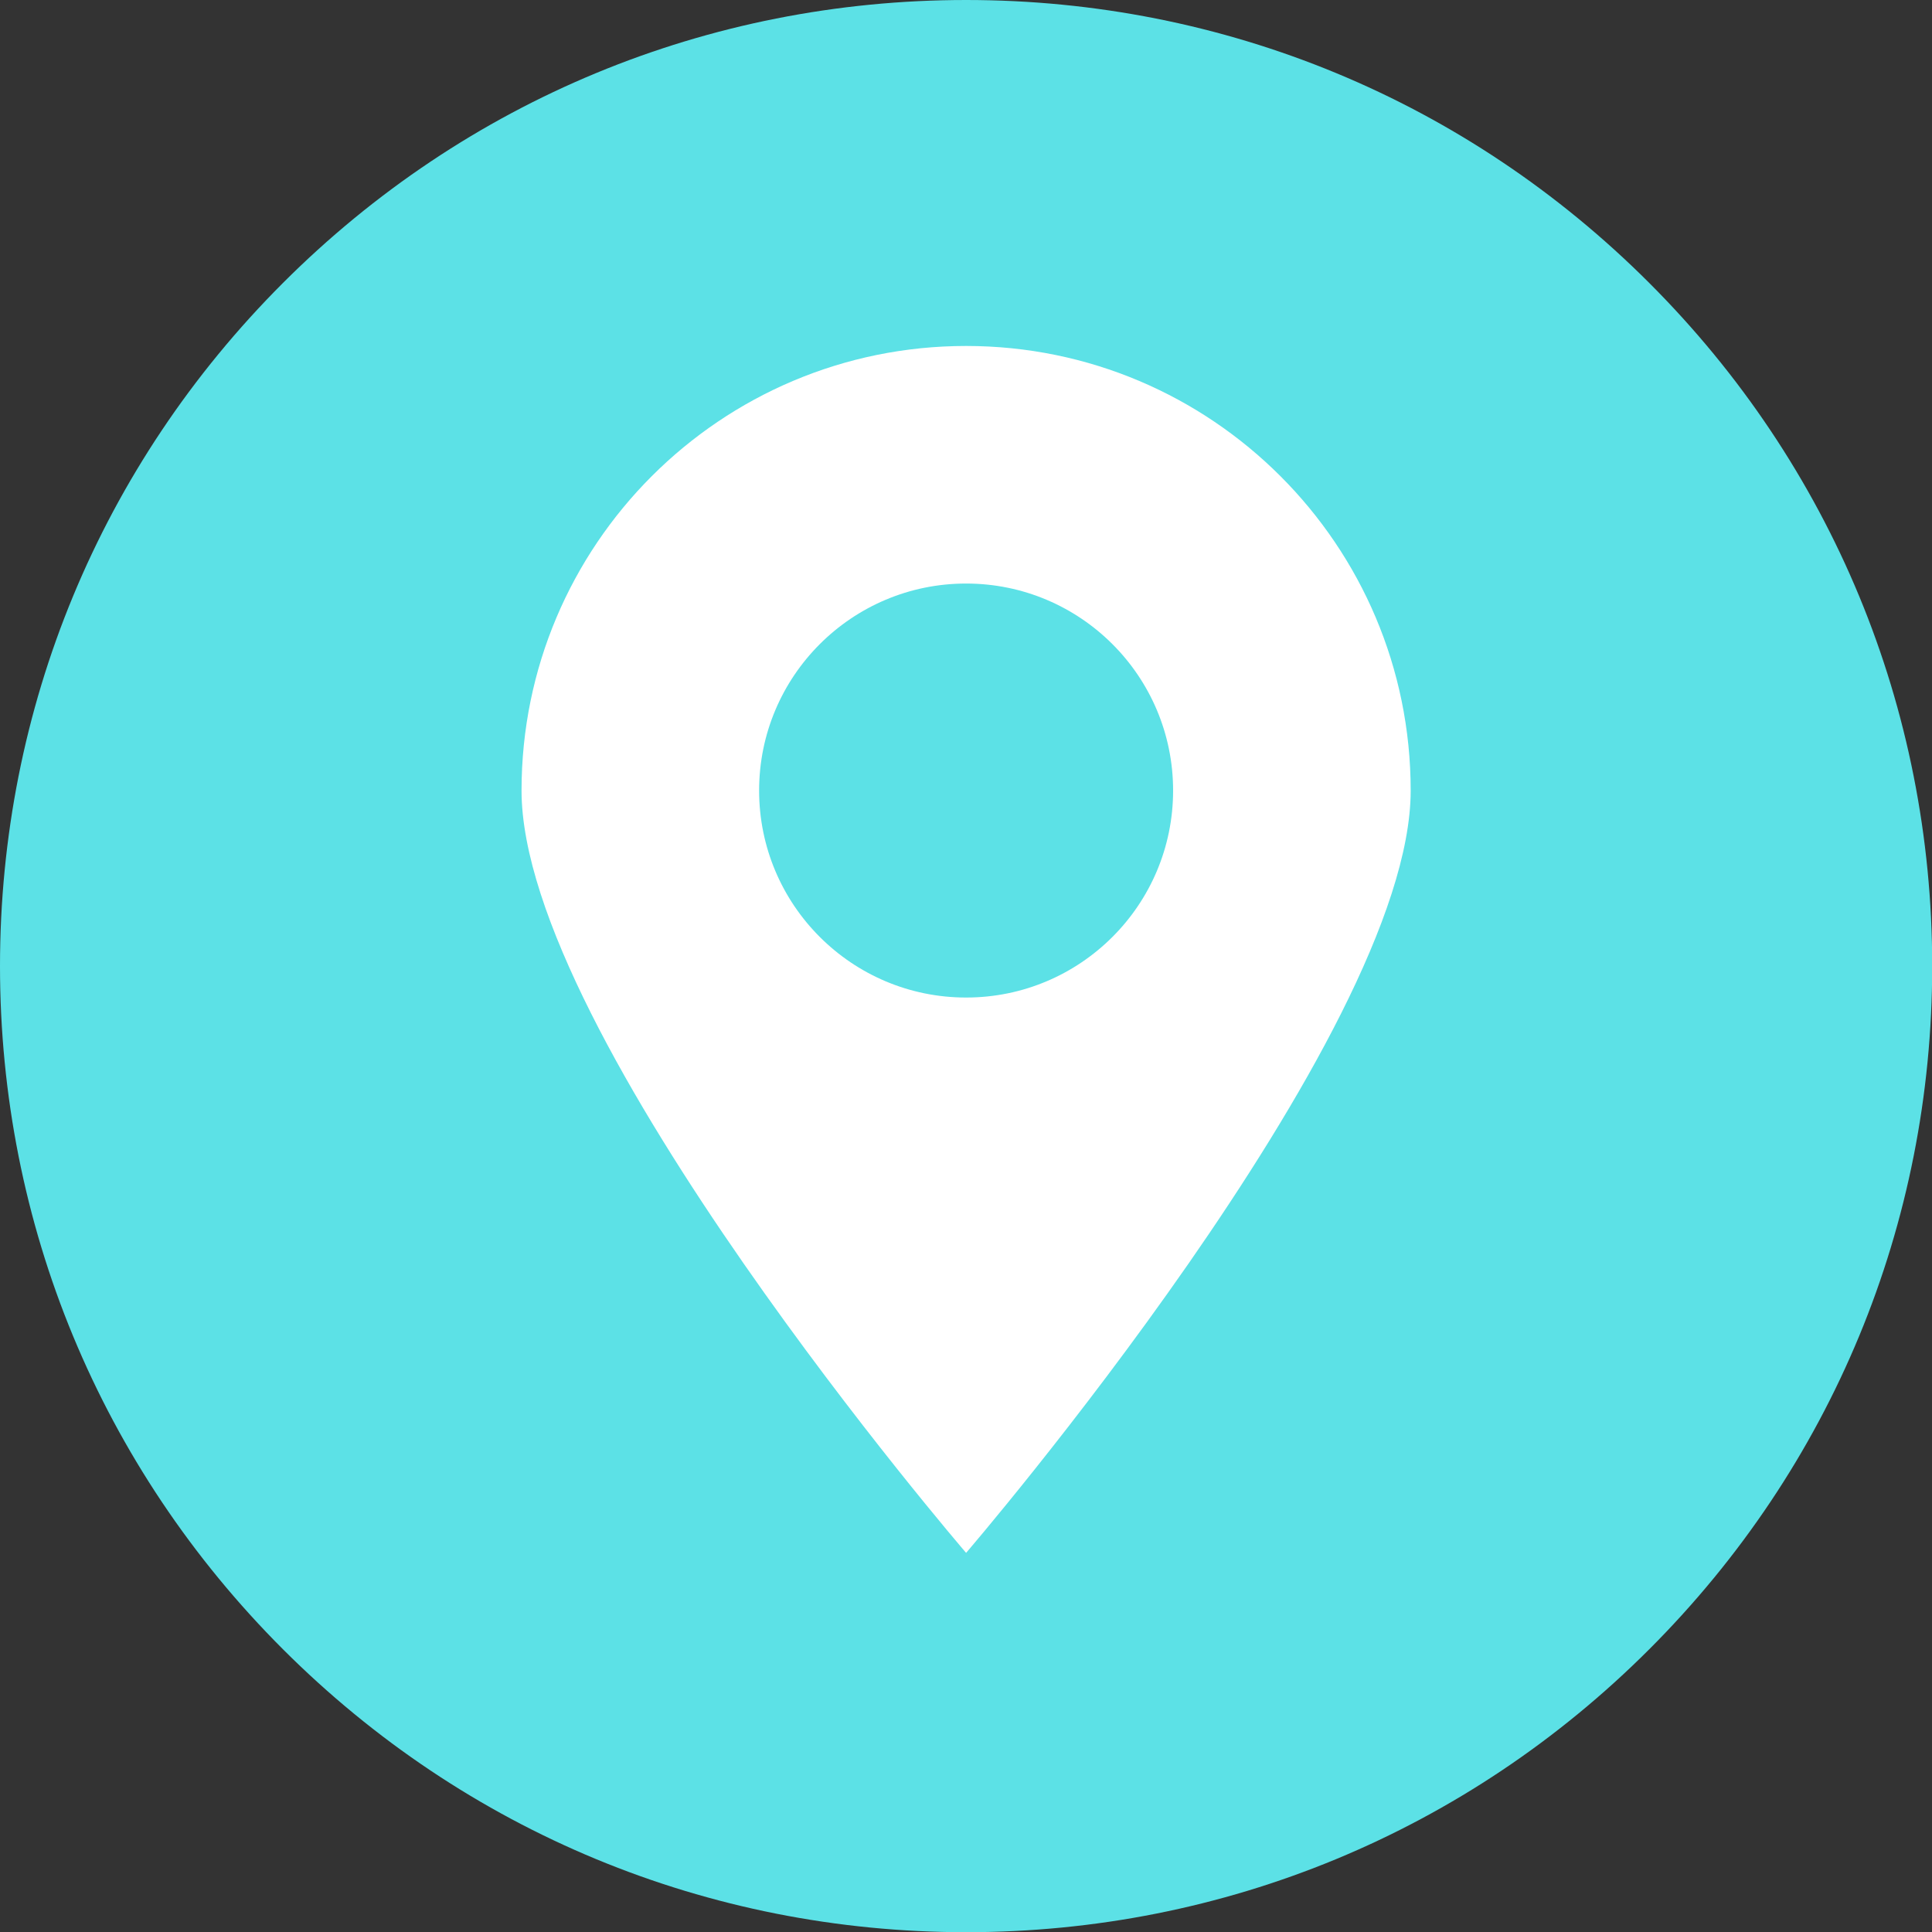 <svg xmlns="http://www.w3.org/2000/svg" xmlns:xlink="http://www.w3.org/1999/xlink" width="500" zoomAndPan="magnify" viewBox="0 0 375 375" height="500" preserveAspectRatio="xMidYMid meet" version="1.2"><rect x="0" y="0" width="375" height="375" fill="#333333" stroke="none"/><g id="5ea3bd35e0"><path style=" stroke:none;fill-rule:nonzero;fill:#5ce1e6;fill-opacity:1;" d="M 320.121 54.922 C 355.547 90.336 375.039 137.422 375.039 187.52 C 375.039 237.621 355.547 284.695 320.121 320.121 C 284.703 355.535 237.621 375.039 187.52 375.039 C 137.422 375.039 90.348 355.535 54.922 320.121 C 19.508 284.703 0 237.609 0 187.52 C 0 137.434 19.508 90.336 54.922 54.922 C 90.348 19.496 137.434 0 187.52 0 C 237.609 0 284.703 19.496 320.121 54.922 Z M 320.121 54.922 "/><path style=" stroke:none;fill-rule:nonzero;fill:#ffffff;fill-opacity:1;" d="M 187.52 67.152 C 139.863 67.152 101.23 105.785 101.23 153.445 C 101.23 201.102 187.52 301.41 187.52 301.41 C 187.52 301.41 273.812 201.102 273.812 153.445 C 273.812 105.785 235.176 67.152 187.52 67.152 Z M 187.52 193.621 C 165.328 193.621 147.344 175.625 147.344 153.445 C 147.344 131.262 165.328 113.266 187.52 113.266 C 209.715 113.266 227.699 131.262 227.699 153.445 C 227.699 175.625 209.715 193.621 187.52 193.621 Z M 187.52 193.621 "/></g></svg>
